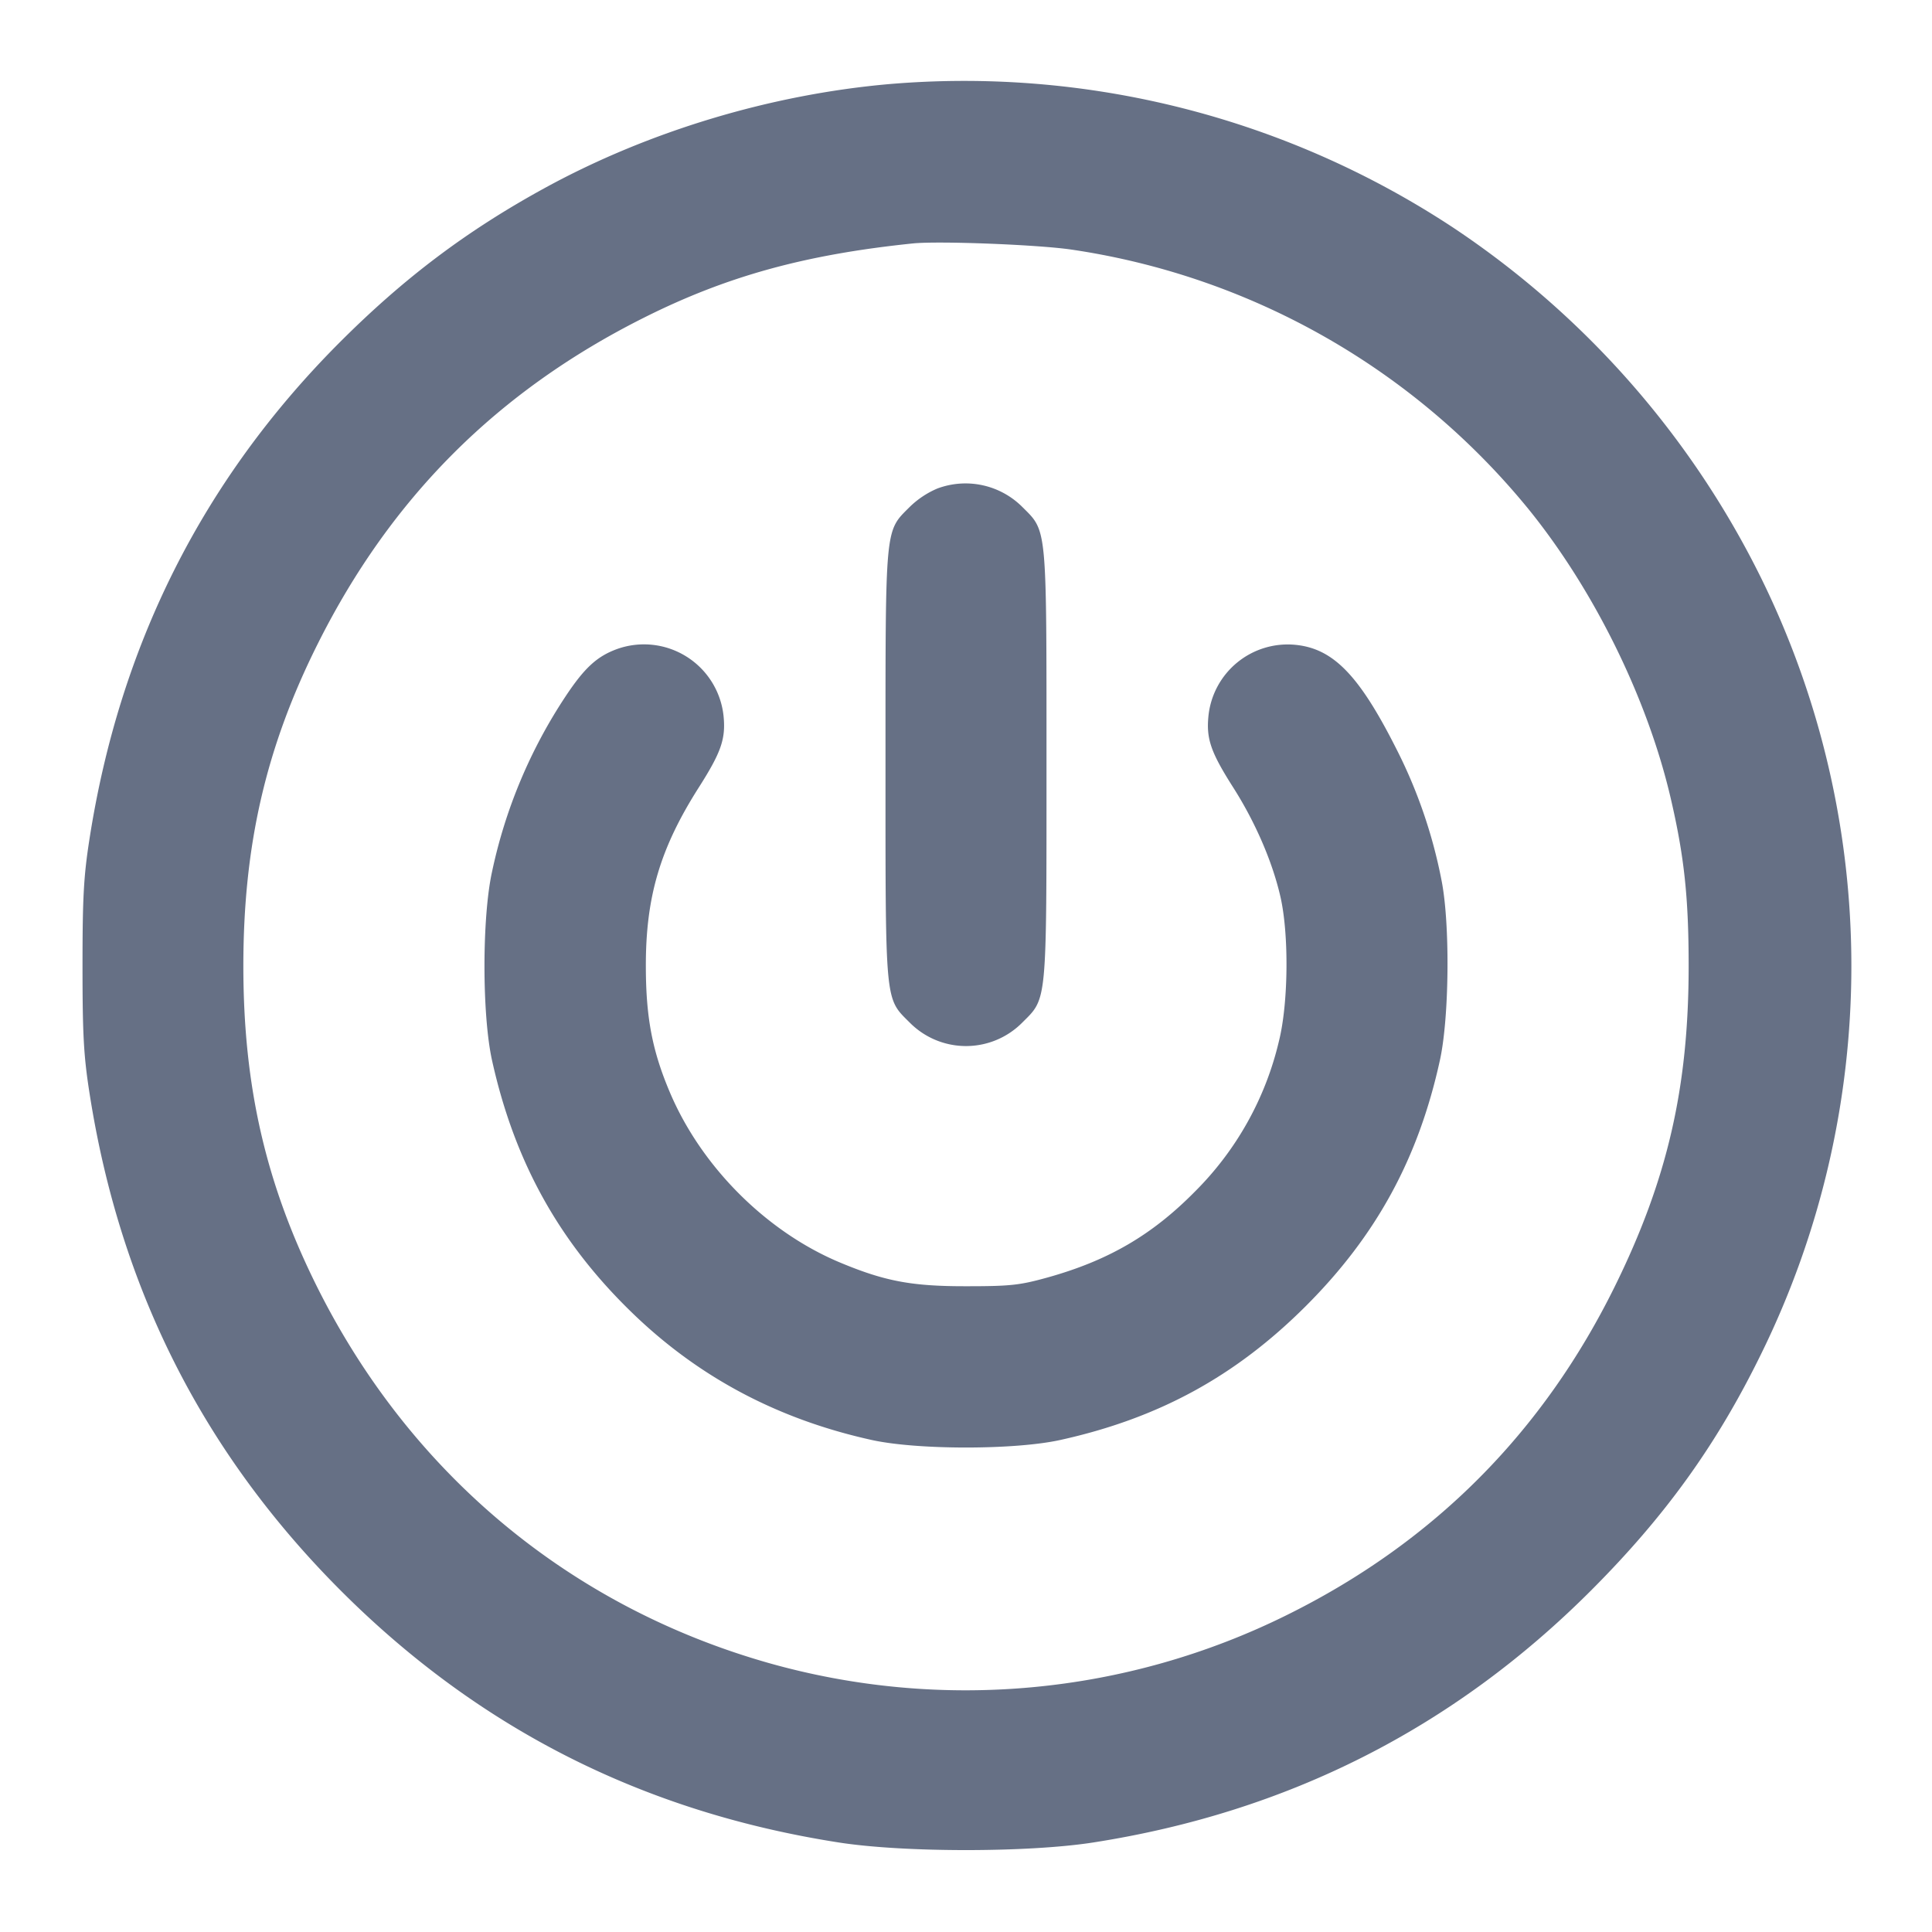 <svg width="24" height="24" fill="none" xmlns="http://www.w3.org/2000/svg"><path d="M11.041 1.045c-1.47.13-2.98.585-4.26 1.283-.985.538-1.77 1.13-2.583 1.947-1.682 1.693-2.712 3.742-3.086 6.145-.073.467-.087.73-.087 1.58 0 .85.014 1.113.087 1.58.378 2.425 1.41 4.467 3.125 6.183 1.716 1.715 3.758 2.747 6.183 3.125.809.126 2.351.126 3.16 0 2.413-.376 4.471-1.417 6.181-3.127.923-.923 1.563-1.811 2.116-2.941a10.92 10.92 0 0 0 0-9.64 11.163 11.163 0 0 0-3.826-4.353 11.032 11.032 0 0 0-7.01-1.782m2.279 2.057a9.023 9.023 0 0 1 5.664 3.218c.816 1.005 1.483 2.358 1.771 3.6.167.718.222 1.229.222 2.08 0 1.511-.264 2.654-.917 3.98-.896 1.818-2.252 3.179-4.067 4.079a8.986 8.986 0 0 1-6.453.597C7.08 19.955 5.103 18.309 3.946 16c-.642-1.283-.923-2.498-.923-4 0-1.502.281-2.717.923-4 .91-1.819 2.235-3.143 4.056-4.055 1.025-.514 2.001-.783 3.338-.921.324-.033 1.573.016 1.98.078m-1.677 2.967a1.118 1.118 0 0 0-.343.229c-.309.309-.3.215-.3 3.202 0 2.986-.009 2.894.299 3.201a.984.984 0 0 0 1.402 0c.308-.307.299-.215.299-3.201s.009-2.894-.299-3.201a.998.998 0 0 0-1.058-.23M7.664 8.063c-.248.091-.403.233-.638.587a6.304 6.304 0 0 0-.913 2.176c-.126.569-.126 1.777-.001 2.345.282 1.275.846 2.282 1.774 3.169.819.782 1.791 1.294 2.943 1.548.566.125 1.776.125 2.342 0 1.223-.27 2.177-.791 3.052-1.665.875-.875 1.397-1.833 1.664-3.052.117-.532.127-1.694.021-2.231a6.19 6.19 0 0 0-.57-1.653c-.458-.904-.779-1.232-1.249-1.277a.99.99 0 0 0-1.077.882c-.029.285.028.451.306.888.276.433.489.926.588 1.36.107.468.099 1.32-.018 1.791a3.895 3.895 0 0 1-1.047 1.874c-.533.54-1.078.856-1.834 1.066-.343.095-.458.107-1.007.107-.678.001-1.012-.063-1.571-.297-.911-.383-1.716-1.188-2.107-2.11-.217-.511-.297-.923-.299-1.551-.004-.873.175-1.48.659-2.24.278-.437.335-.603.306-.888a.994.994 0 0 0-1.324-.829" fill="#667085" fill-rule="evenodd"/></svg>